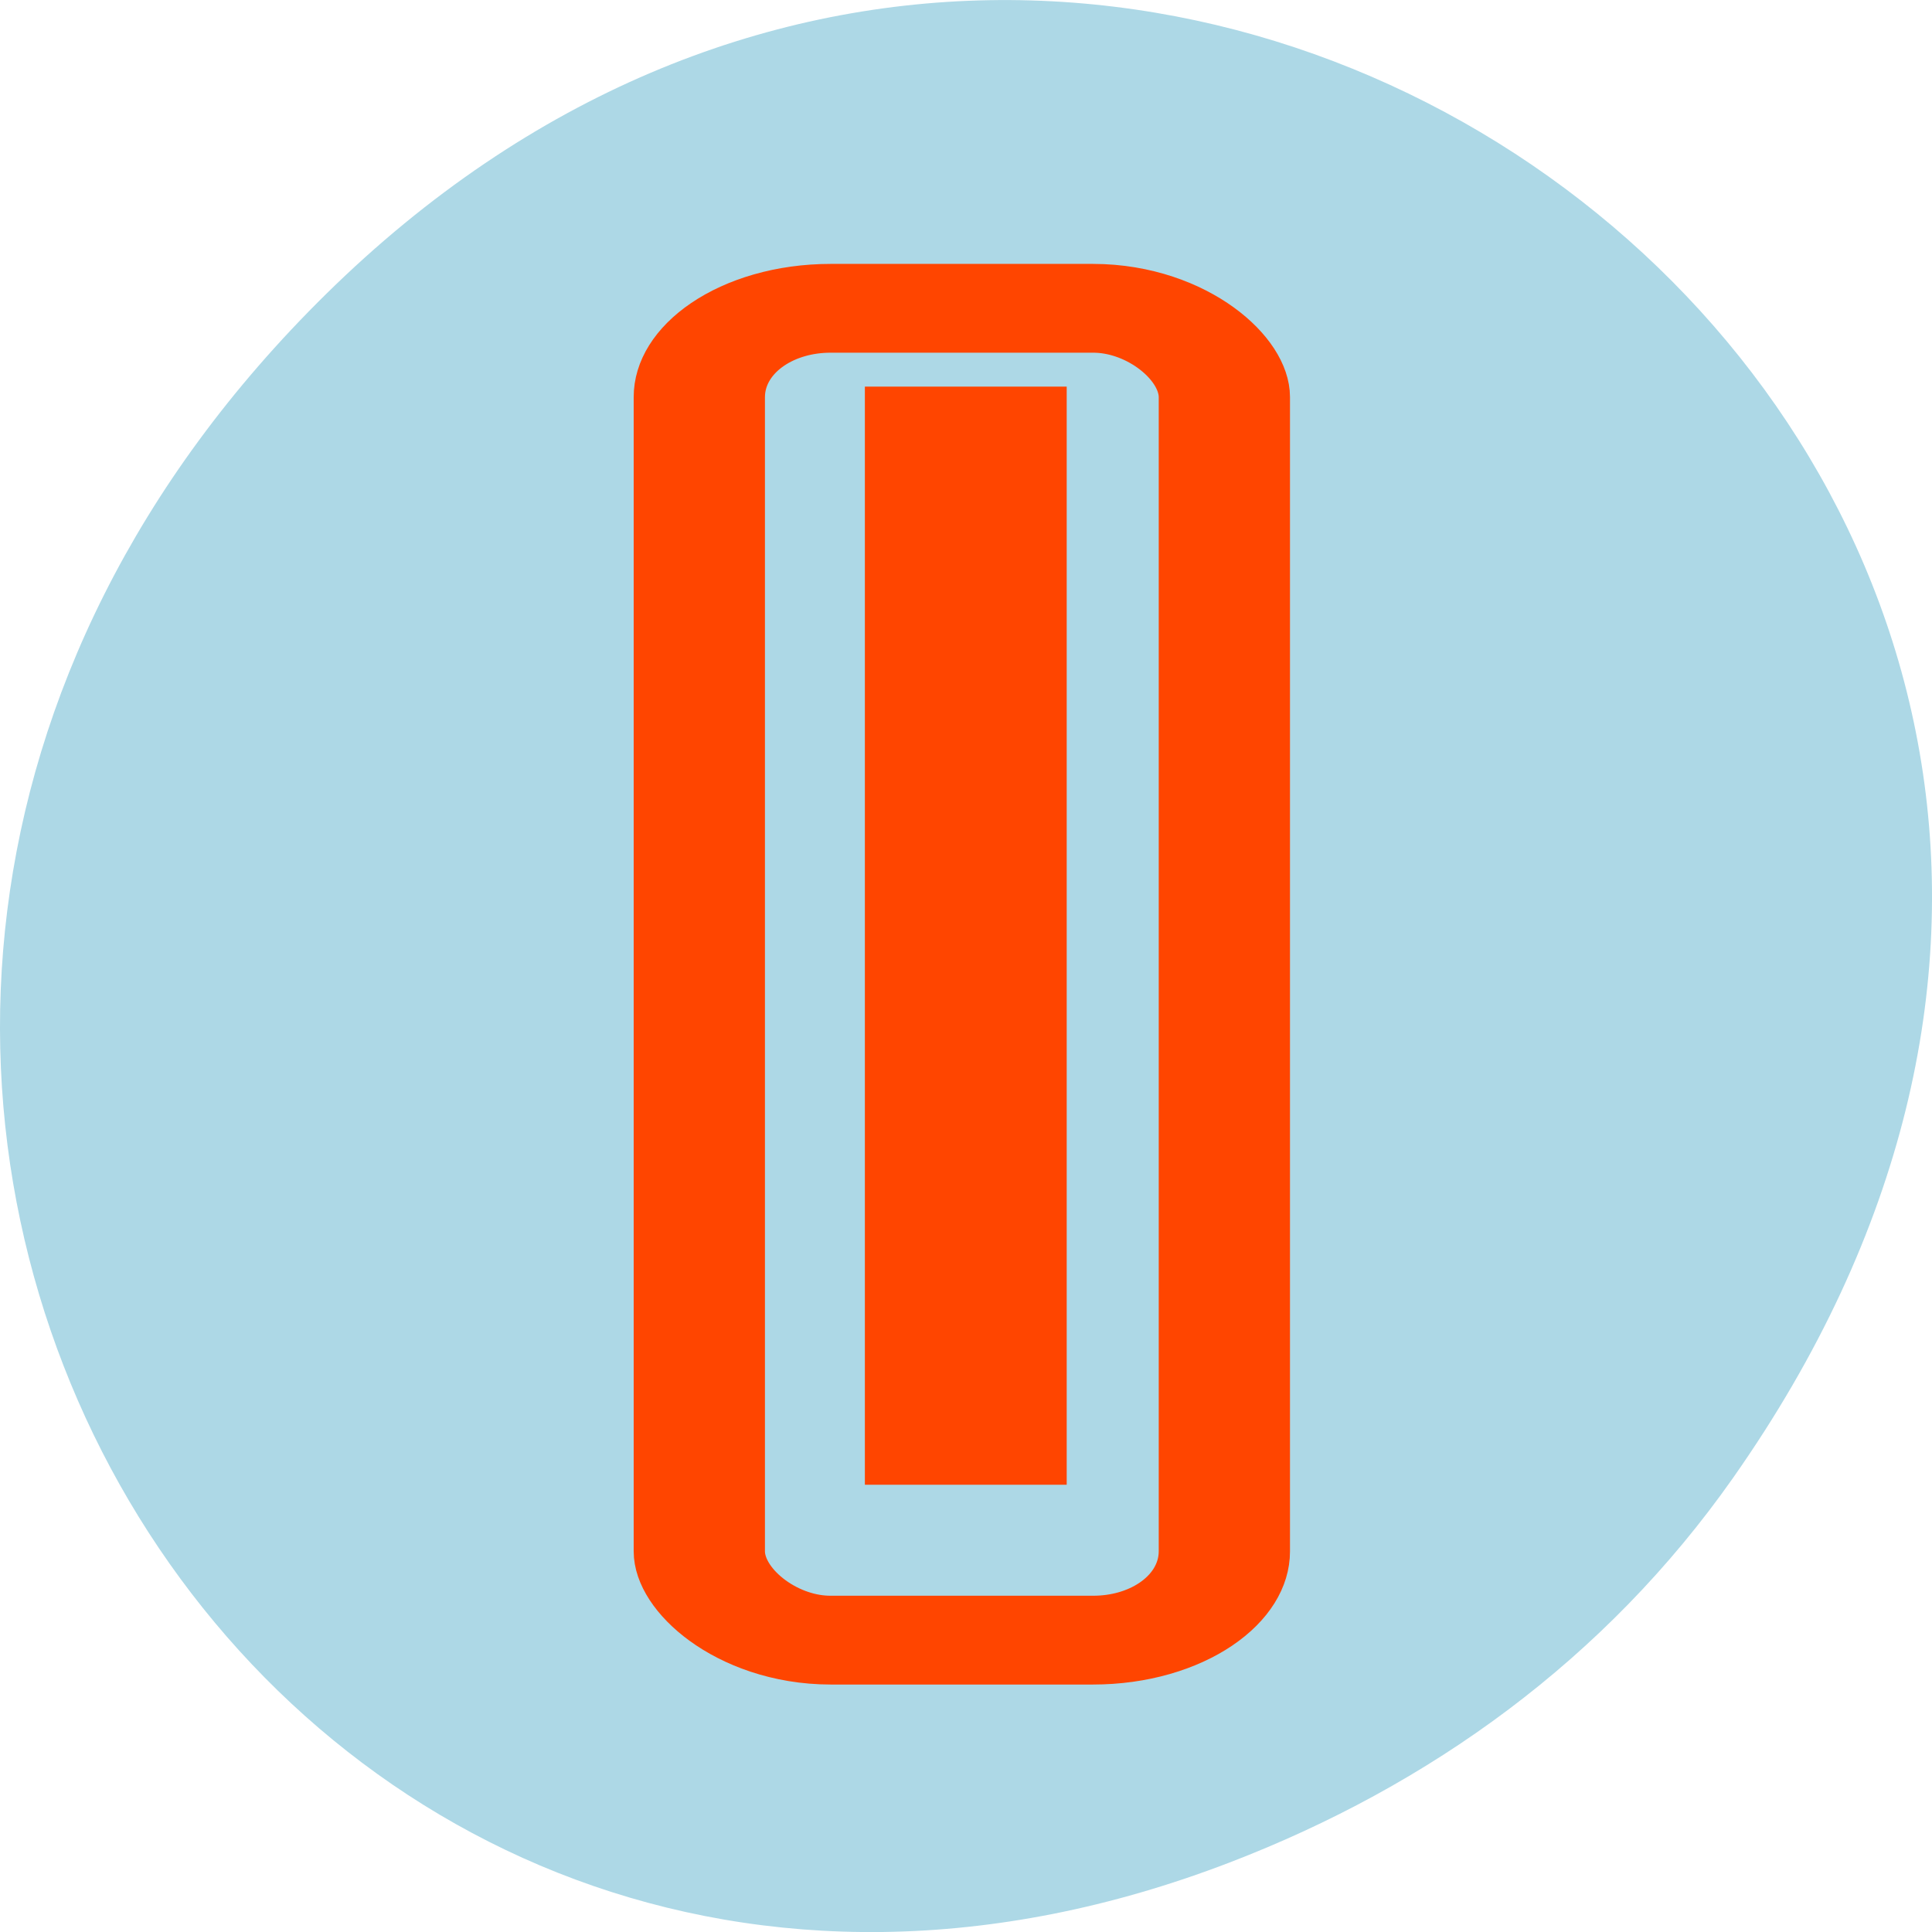 <svg xmlns="http://www.w3.org/2000/svg" viewBox="0 0 256 256"><path d="m 229.63 992.2 c 92.05 -130.93 -77.948 -263.6 -186.39 -156.91 -102.17 100.51 -7.449 256.68 119.69 207.86 c 26.526 -10.185 49.802 -26.914 66.7 -50.948 z" transform="translate(0 -796.36)" style="fill:#add8e6;color:#000"/><g transform="matrix(17.393 0 0 11.765 -211.715 -0.326)" style="stroke:#ff4500"><rect x="17.5" y="3.5" width="4" height="15" rx="1" style="fill:none;stroke-linecap:round;stroke-linejoin:round"/><path transform="matrix(1.144 0 0 1.017 6.981 -1046.692)" d="m 10.673 1033.88 h 0.593 v 11.41 h -0.593 z" style="fill:#d33636;stroke-width:0.751"/></g></svg>